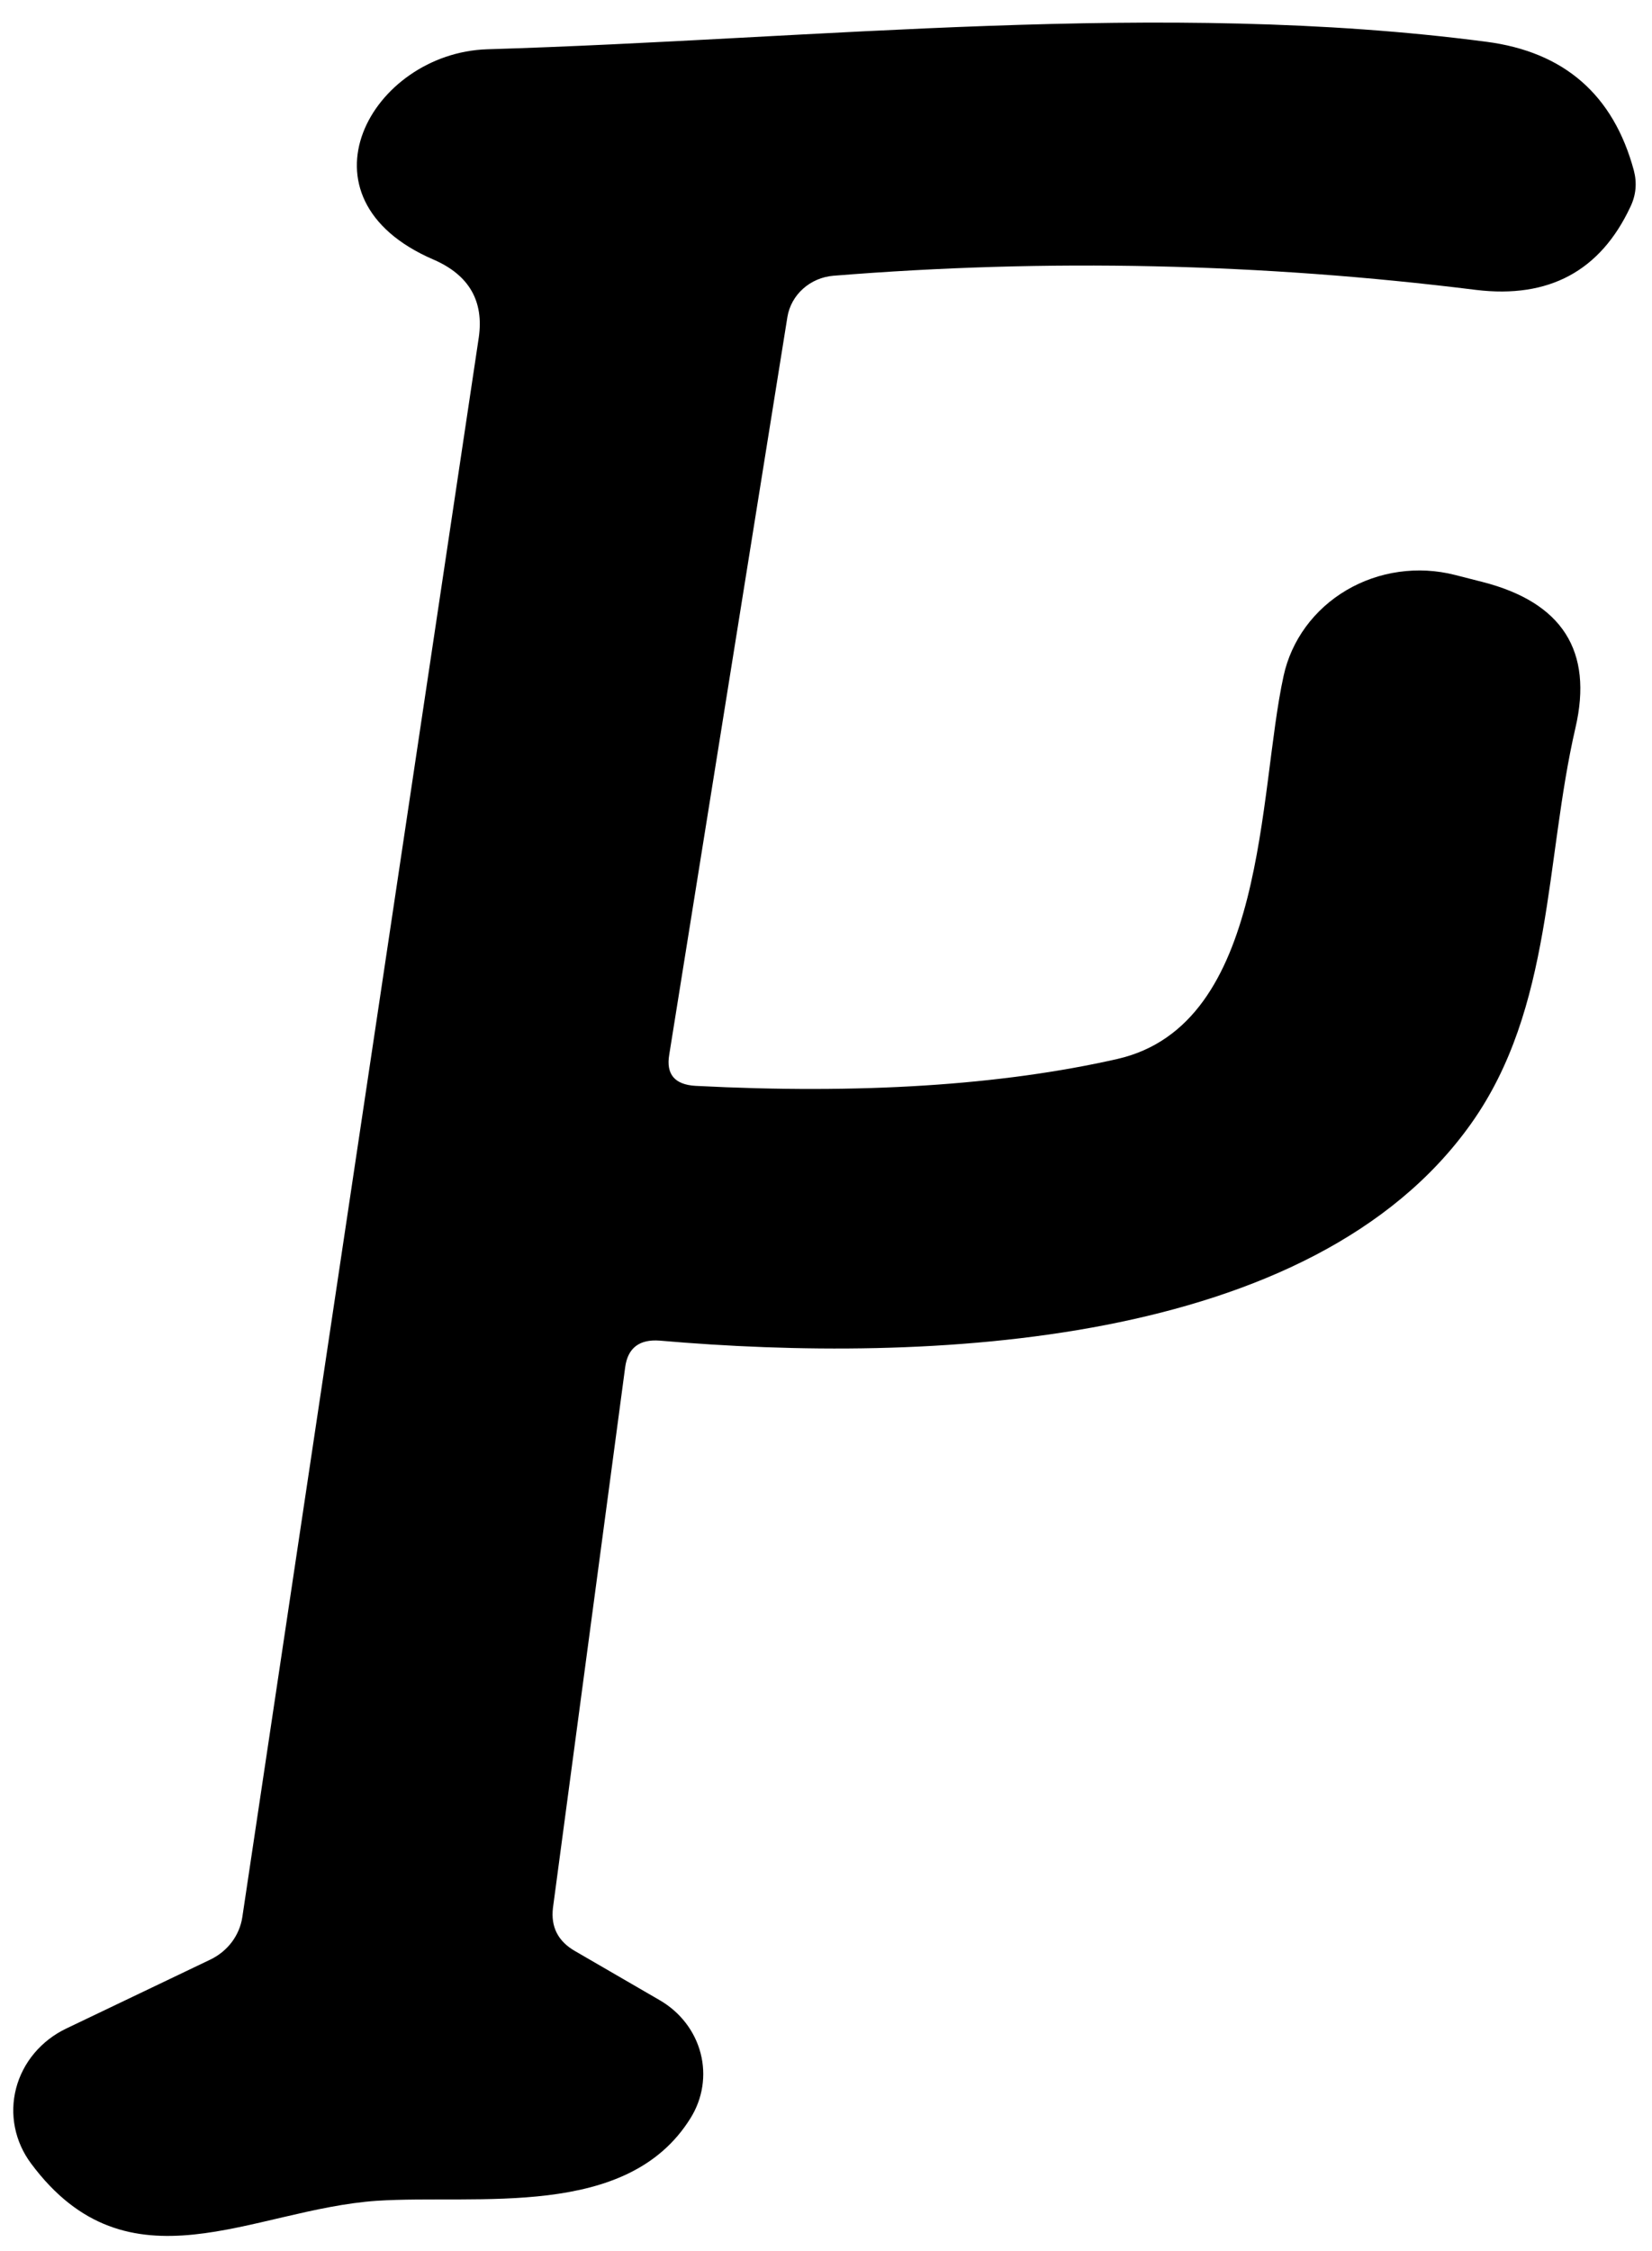 <svg width="58" height="79" viewBox="0 0 58 79" fill="none" xmlns="http://www.w3.org/2000/svg">
<path d="M24.416 38.107C30.205 38.405 35.144 38.09 39.231 37.163C44.511 35.955 44.163 27.825 45.066 23.718C45.2 23.101 45.465 22.516 45.844 21.999C46.223 21.482 46.708 21.045 47.271 20.713C47.833 20.381 48.461 20.162 49.115 20.07C49.769 19.977 50.436 20.013 51.075 20.175L52.048 20.423C54.85 21.14 55.938 22.846 55.313 25.54C54.236 30.192 54.532 35.375 51.649 39.432C46.056 47.313 32.51 47.86 23.166 47.048C22.448 46.993 22.043 47.302 21.95 47.976L19.414 66.951C19.333 67.625 19.594 68.133 20.196 68.475L23.166 70.197C23.881 70.612 24.396 71.28 24.597 72.055C24.799 72.831 24.671 73.65 24.242 74.336C22.019 77.913 16.774 77.002 13.231 77.234C8.855 77.532 4.513 80.529 1.091 75.926C0.809 75.548 0.616 75.117 0.525 74.662C0.434 74.206 0.448 73.738 0.565 73.288C0.682 72.838 0.9 72.417 1.204 72.055C1.508 71.693 1.89 71.398 2.324 71.19L7.378 68.773C7.679 68.629 7.938 68.419 8.135 68.16C8.331 67.9 8.459 67.599 8.507 67.283L16.809 11.846C16.994 10.565 16.468 9.655 15.229 9.114C10.175 6.945 13.04 1.861 17.104 1.729C28.723 1.381 40.794 -0.026 52.17 1.464C54.914 1.817 56.645 3.324 57.363 5.984C57.478 6.426 57.438 6.851 57.241 7.259C56.187 9.511 54.381 10.483 51.822 10.174C44.285 9.235 36.765 9.07 29.262 9.677C28.864 9.709 28.49 9.869 28.197 10.13C27.904 10.391 27.71 10.738 27.646 11.117L23.496 37.014C23.38 37.699 23.687 38.063 24.416 38.107Z" fill="black"/>
</svg>
